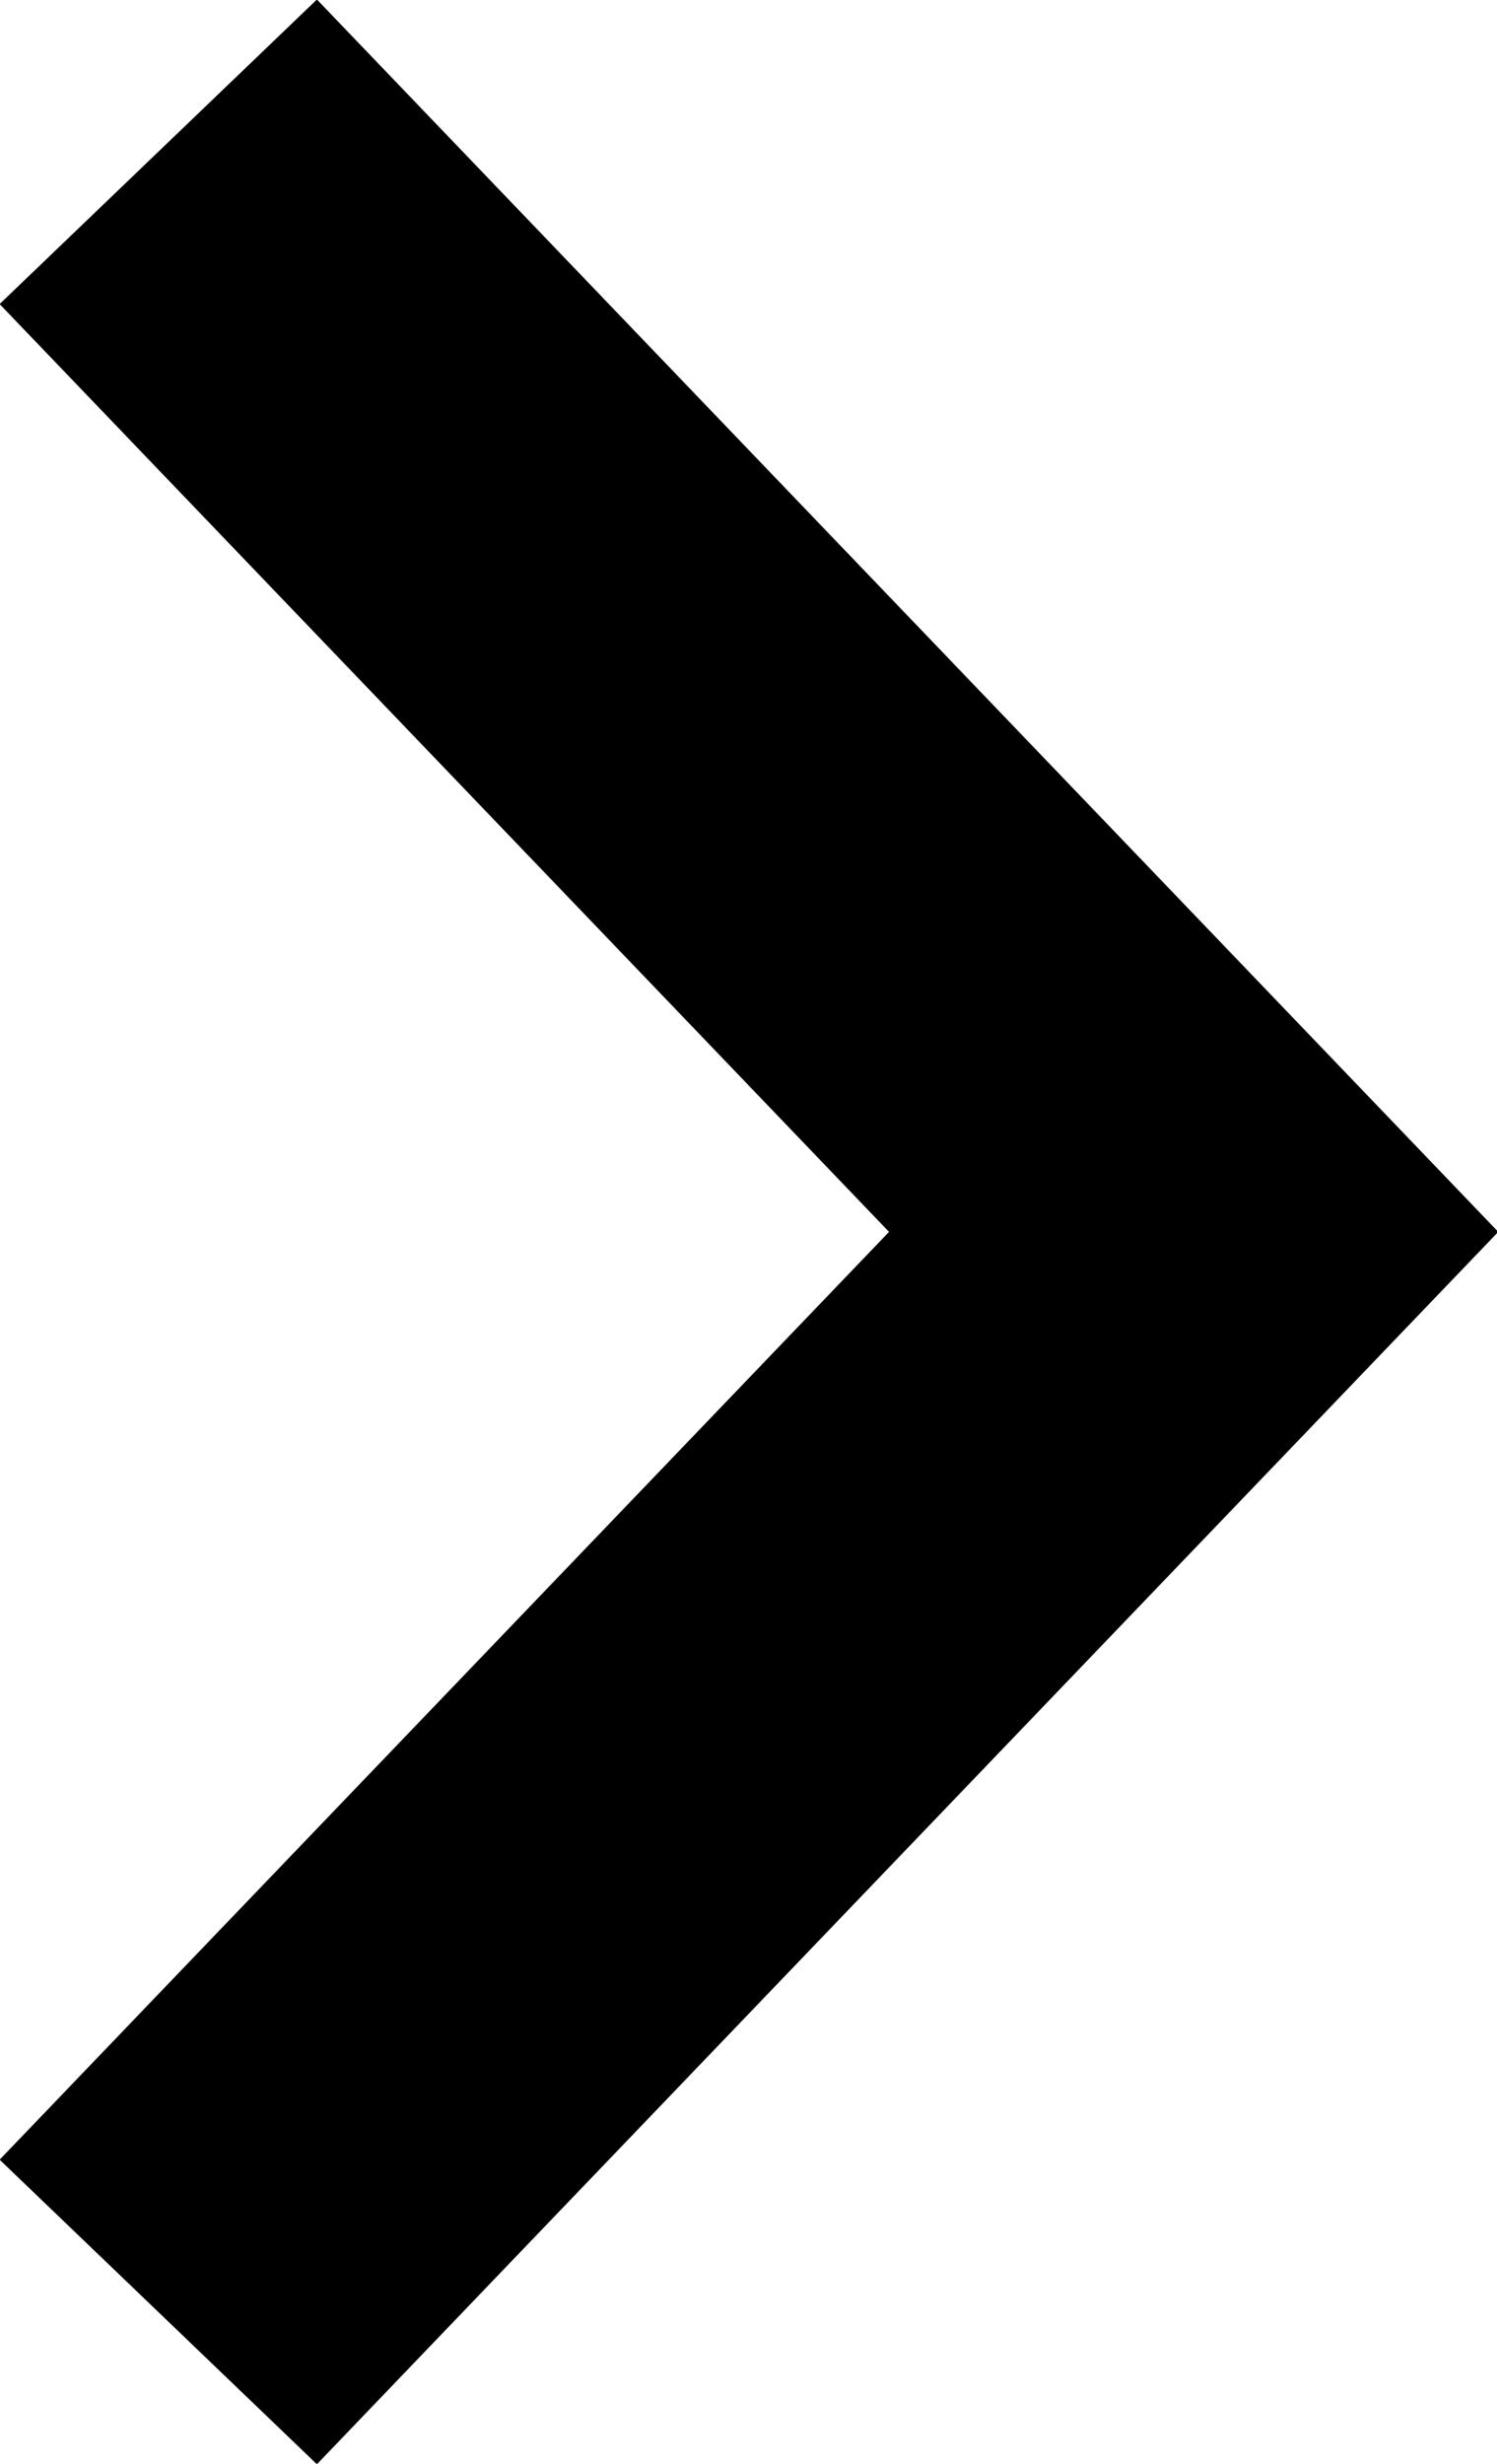 <svg xmlns="http://www.w3.org/2000/svg" width="6.81" height="11.2" viewBox="0 0 6.81 11.2"><defs><style>.\38 b47f284-ca73-4a0e-95e7-440cc29a2050{fill:none;stroke:#000;stroke-miterlimit:10;stroke-width:2px;fill-rule:evenodd;}</style></defs><title>arrow-right</title><g id="d49e9ea3-6ea1-47c3-b6e8-613a41e34d0b" data-name="Layer 2"><g id="5b165fe7-72ee-49e8-8969-a023432e63cf" data-name="Calque 1"><path class="8b47f284-ca73-4a0e-95e7-440cc29a2050" d="M.72,10.51,5.43,5.6.72.69"/></g></g></svg>